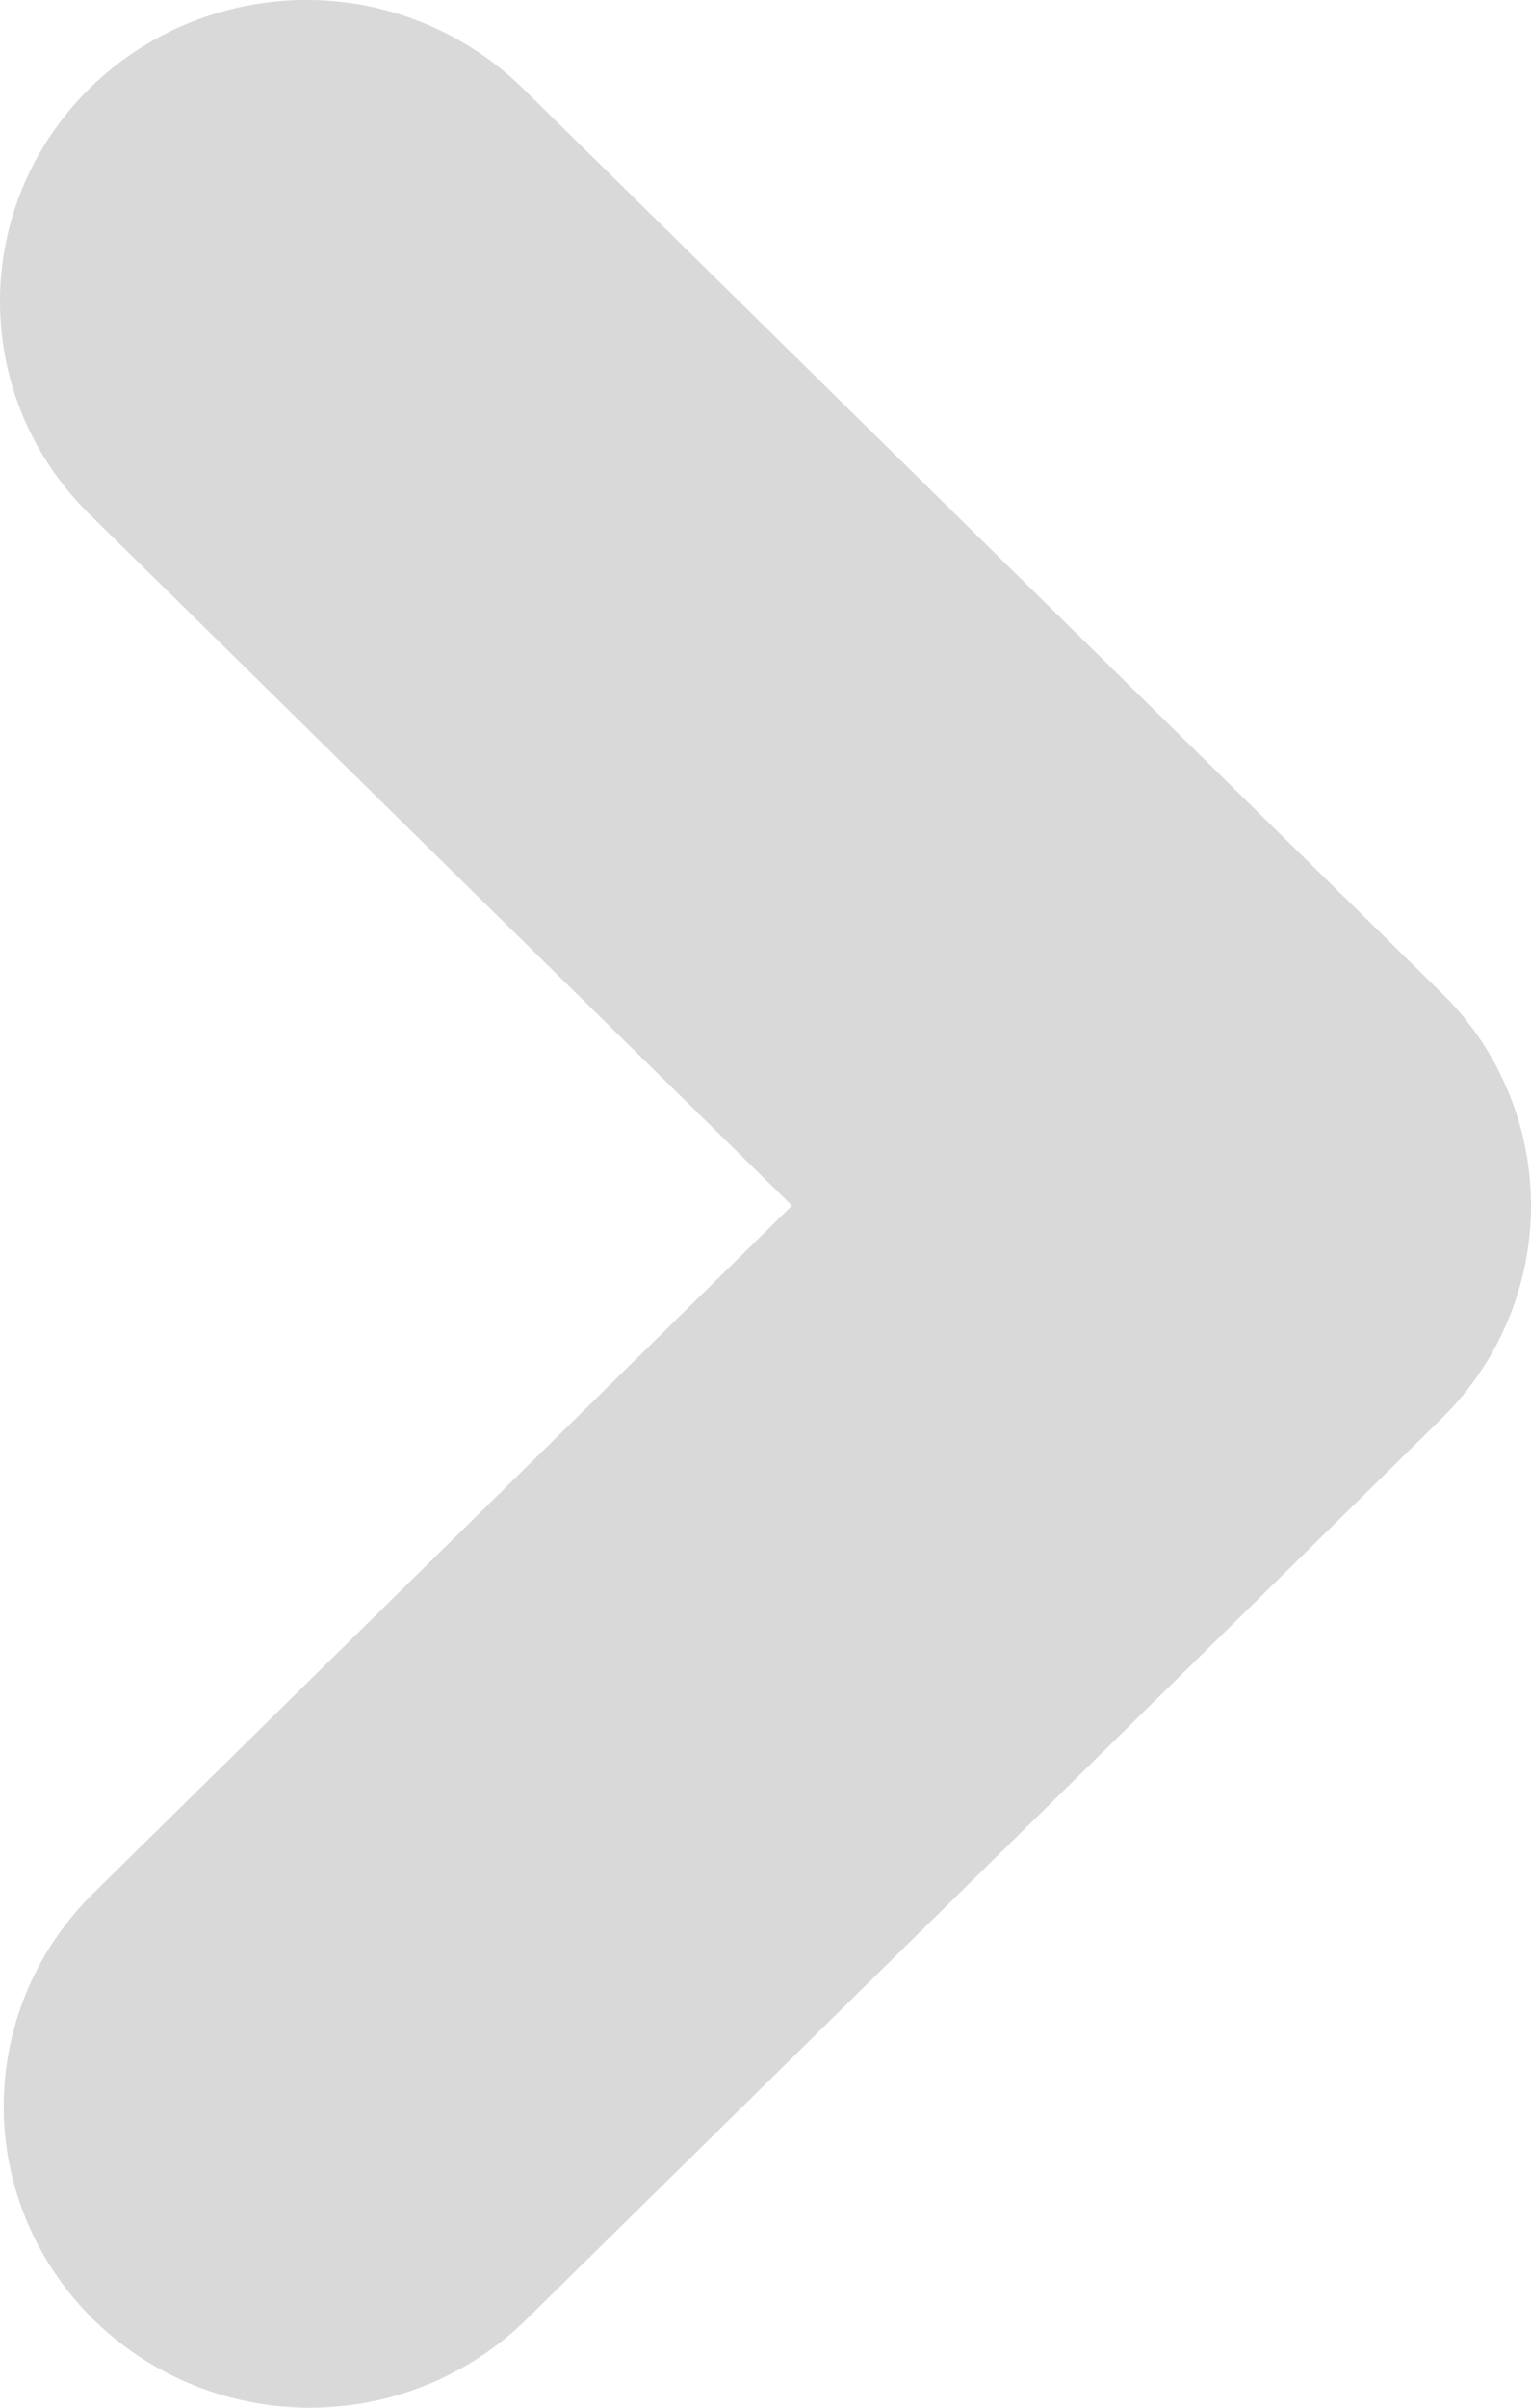 <svg width="7" height="11" viewBox="0 0 7 11" fill="none" xmlns="http://www.w3.org/2000/svg">
<path d="M9.93205e-07 1.377C-0 1.558 0.036 1.737 0.106 1.904C0.177 2.071 0.28 2.223 0.41 2.35L3.621 5.508L0.41 8.666C0.155 8.926 0.014 9.274 0.017 9.635C0.02 9.996 0.168 10.341 0.427 10.597C0.687 10.852 1.038 10.997 1.405 11C1.772 11.003 2.126 10.864 2.39 10.613L6.59 6.482C6.853 6.224 7 5.873 7 5.508C7 5.143 6.853 4.793 6.59 4.535L2.39 0.403C2.194 0.211 1.945 0.08 1.673 0.026C1.402 -0.027 1.12 0.001 0.864 0.105C0.609 0.209 0.39 0.385 0.236 0.612C0.082 0.838 6.01221e-05 1.105 9.93205e-07 1.377Z" fill="#D9D9D9"/>
</svg>
